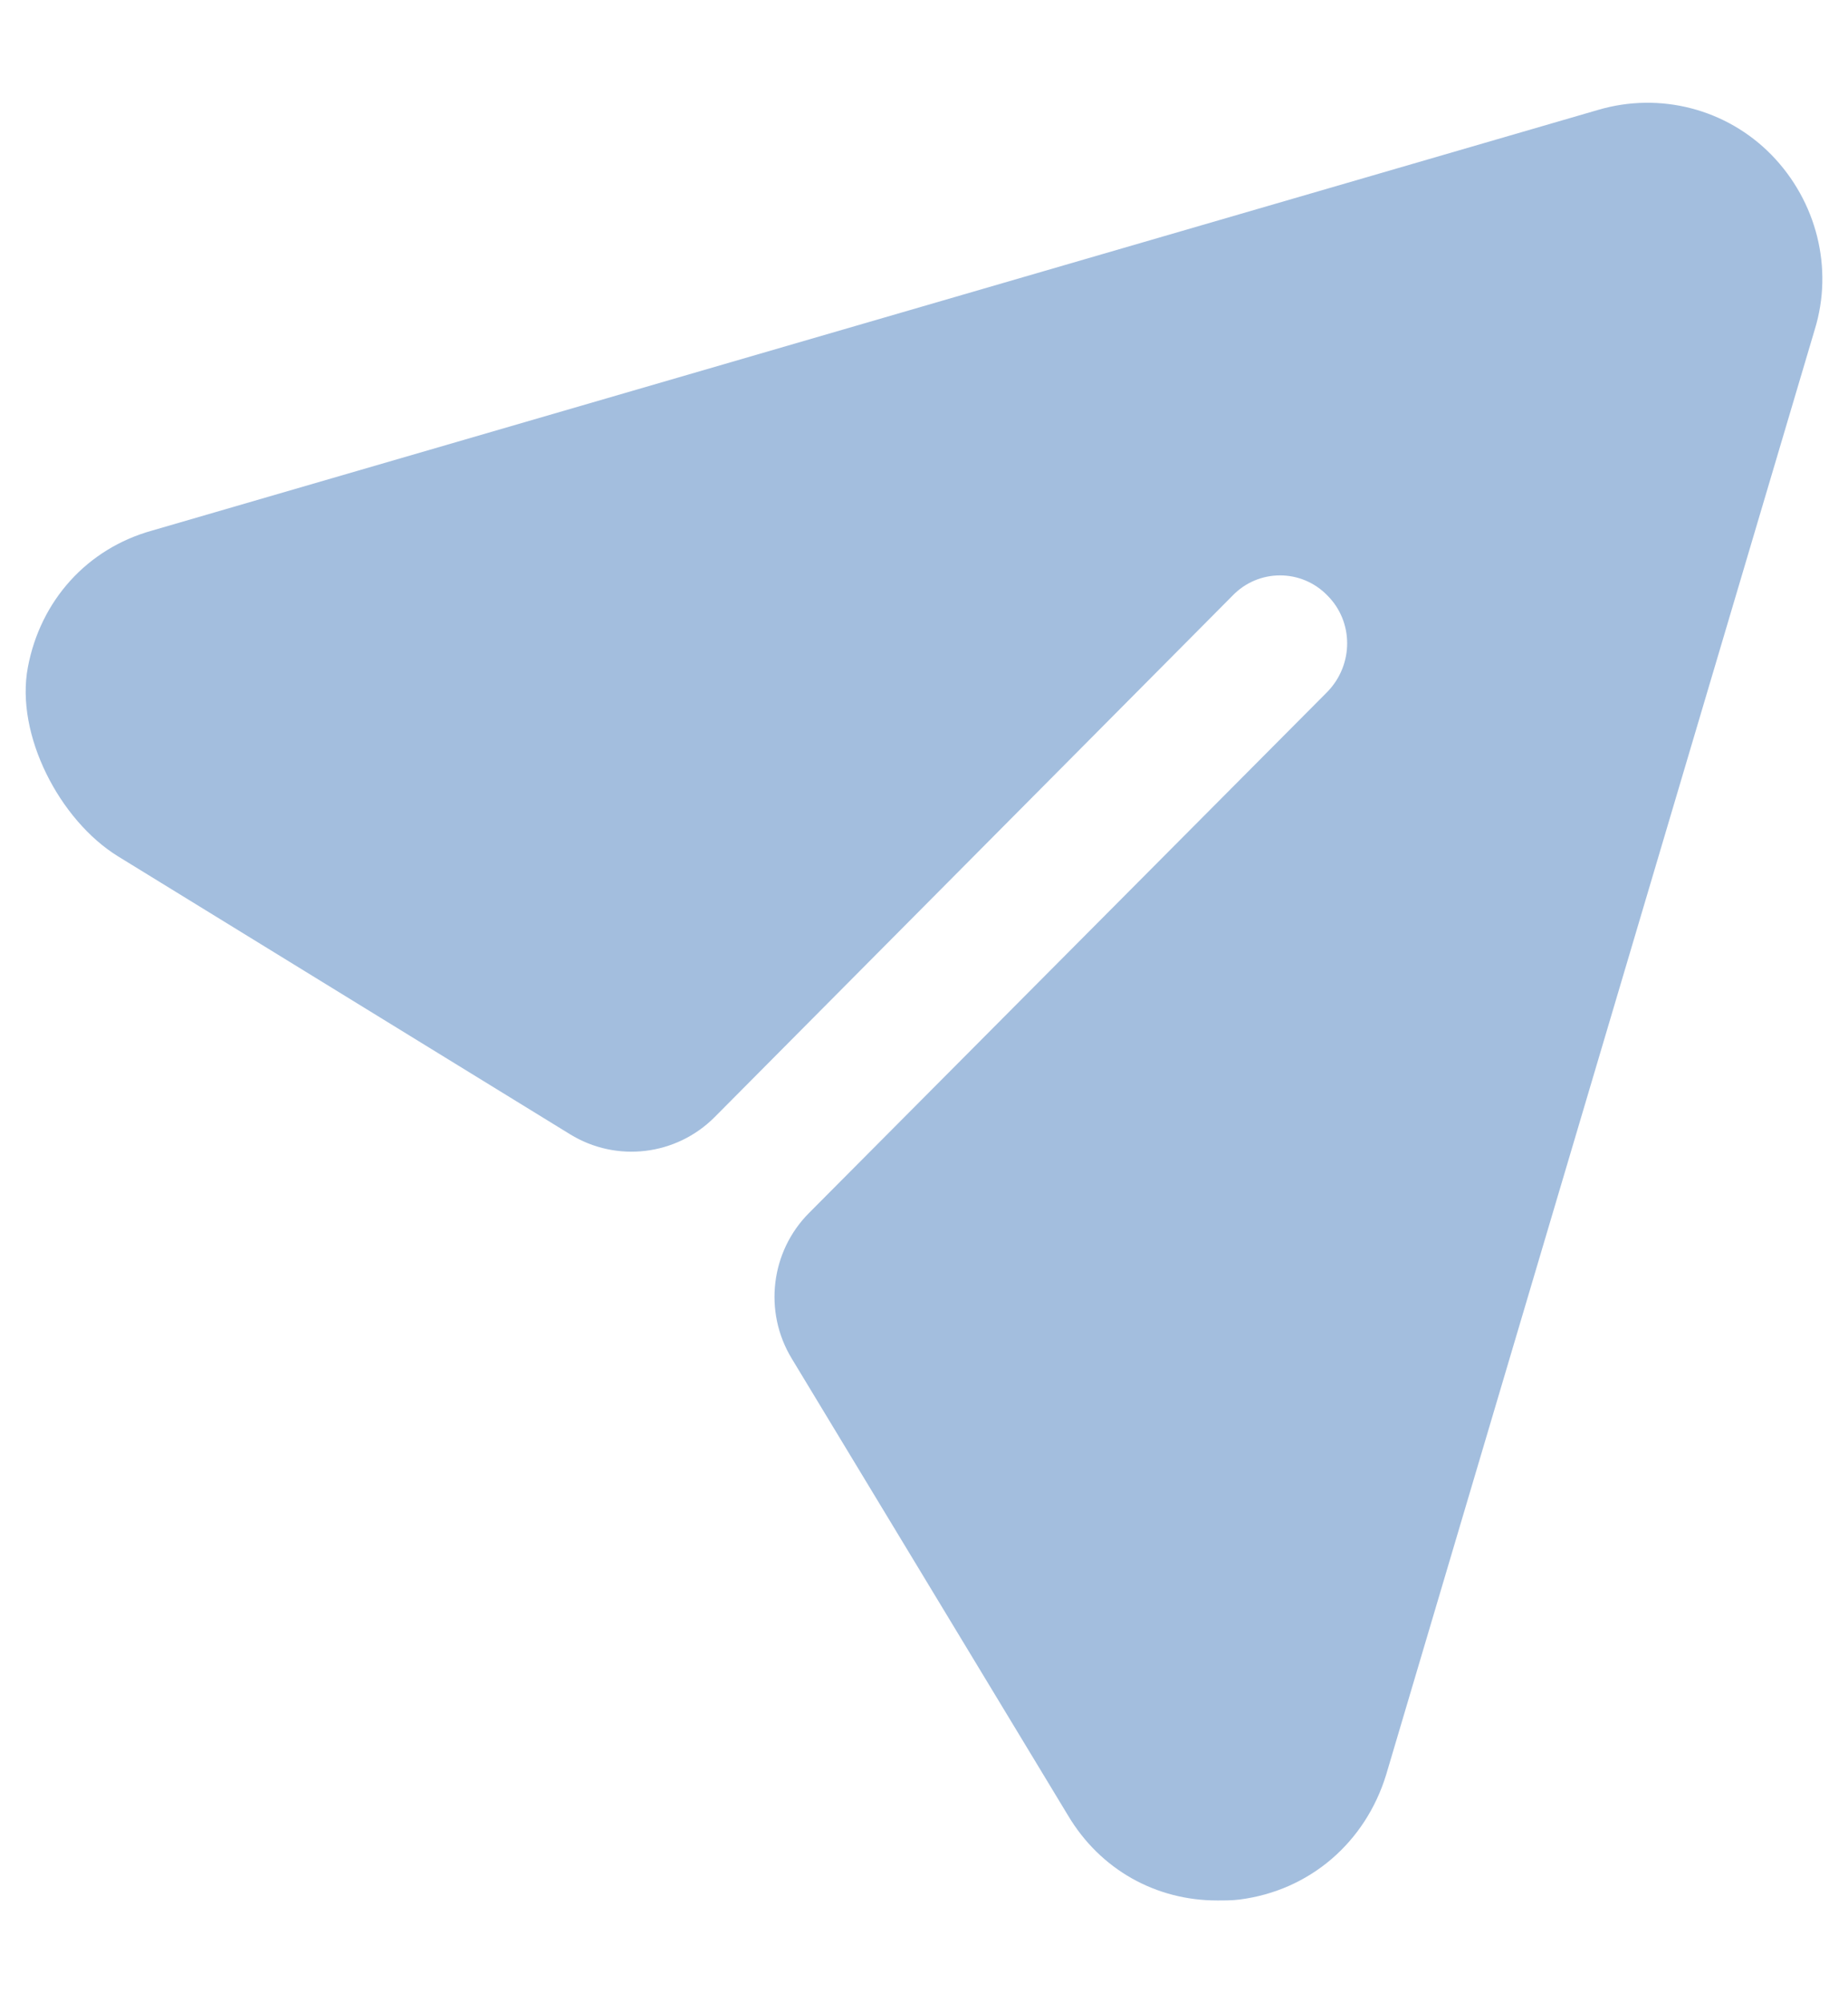 <svg width="12" height="13" viewBox="0 0 12 13" fill="none" xmlns="http://www.w3.org/2000/svg">
<path d="M11.504 1.006C11.212 0.707 10.78 0.595 10.378 0.713L0.988 3.443C0.563 3.561 0.262 3.9 0.181 4.33C0.098 4.768 0.388 5.324 0.766 5.557L3.702 7.361C4.003 7.546 4.391 7.5 4.641 7.249L8.003 3.866C8.172 3.69 8.452 3.69 8.621 3.866C8.79 4.036 8.79 4.312 8.621 4.488L5.253 7.872C5.004 8.122 4.957 8.513 5.141 8.816L6.935 11.781C7.145 12.134 7.507 12.333 7.903 12.333C7.95 12.333 8.003 12.333 8.049 12.327C8.504 12.269 8.866 11.957 9.001 11.517L11.784 2.139C11.907 1.74 11.796 1.306 11.504 1.006Z" fill="#A3BEDE"/>
</svg>
